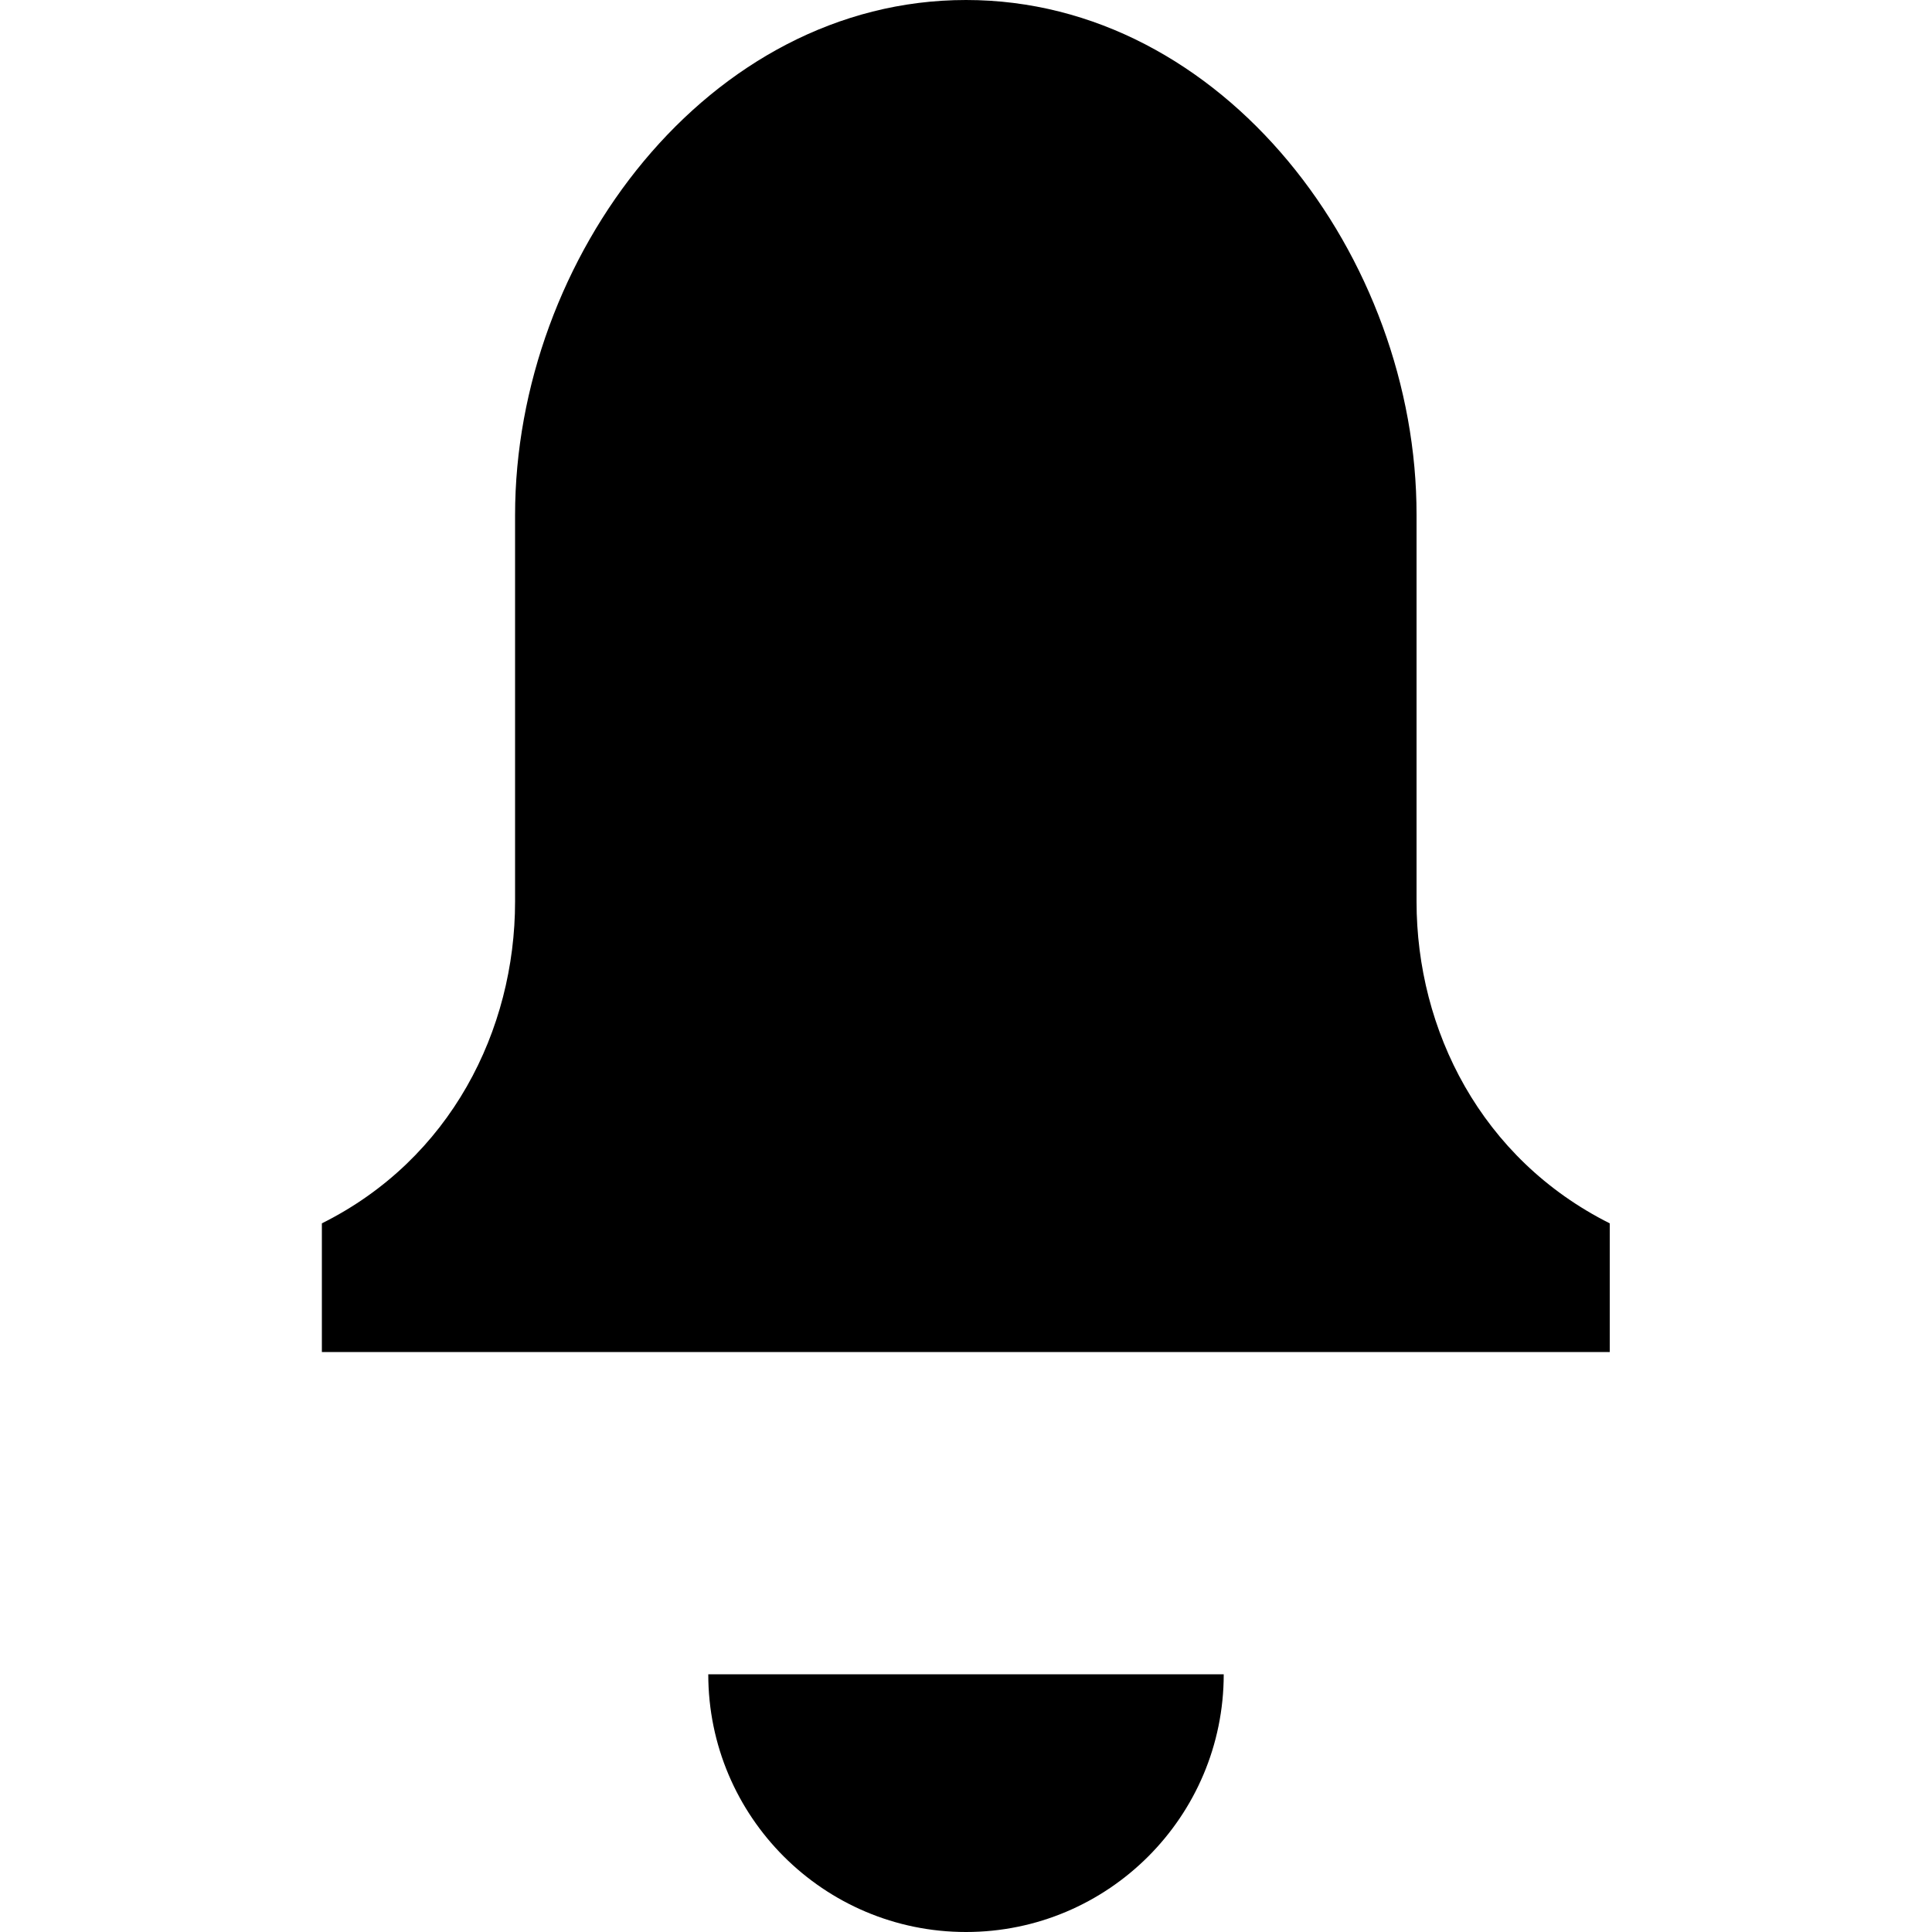 <svg xmlns="http://www.w3.org/2000/svg" xml:space="preserve" viewBox="0 0 512 512"><path d="M256 0c-68.3 0-119.5 68.3-119.5 136.5v102.4c0 34.1-17.1 68.3-51.2 85.3v34.1h341.3v-34.1c-34.1-17.1-51.2-51.2-51.2-85.3V136.5C375.5 68.3 324.3 0 256 0m-68.3 443.7c0 37.7 30.6 68.3 68.3 68.3s68.3-30.6 68.3-68.3z"/></svg>